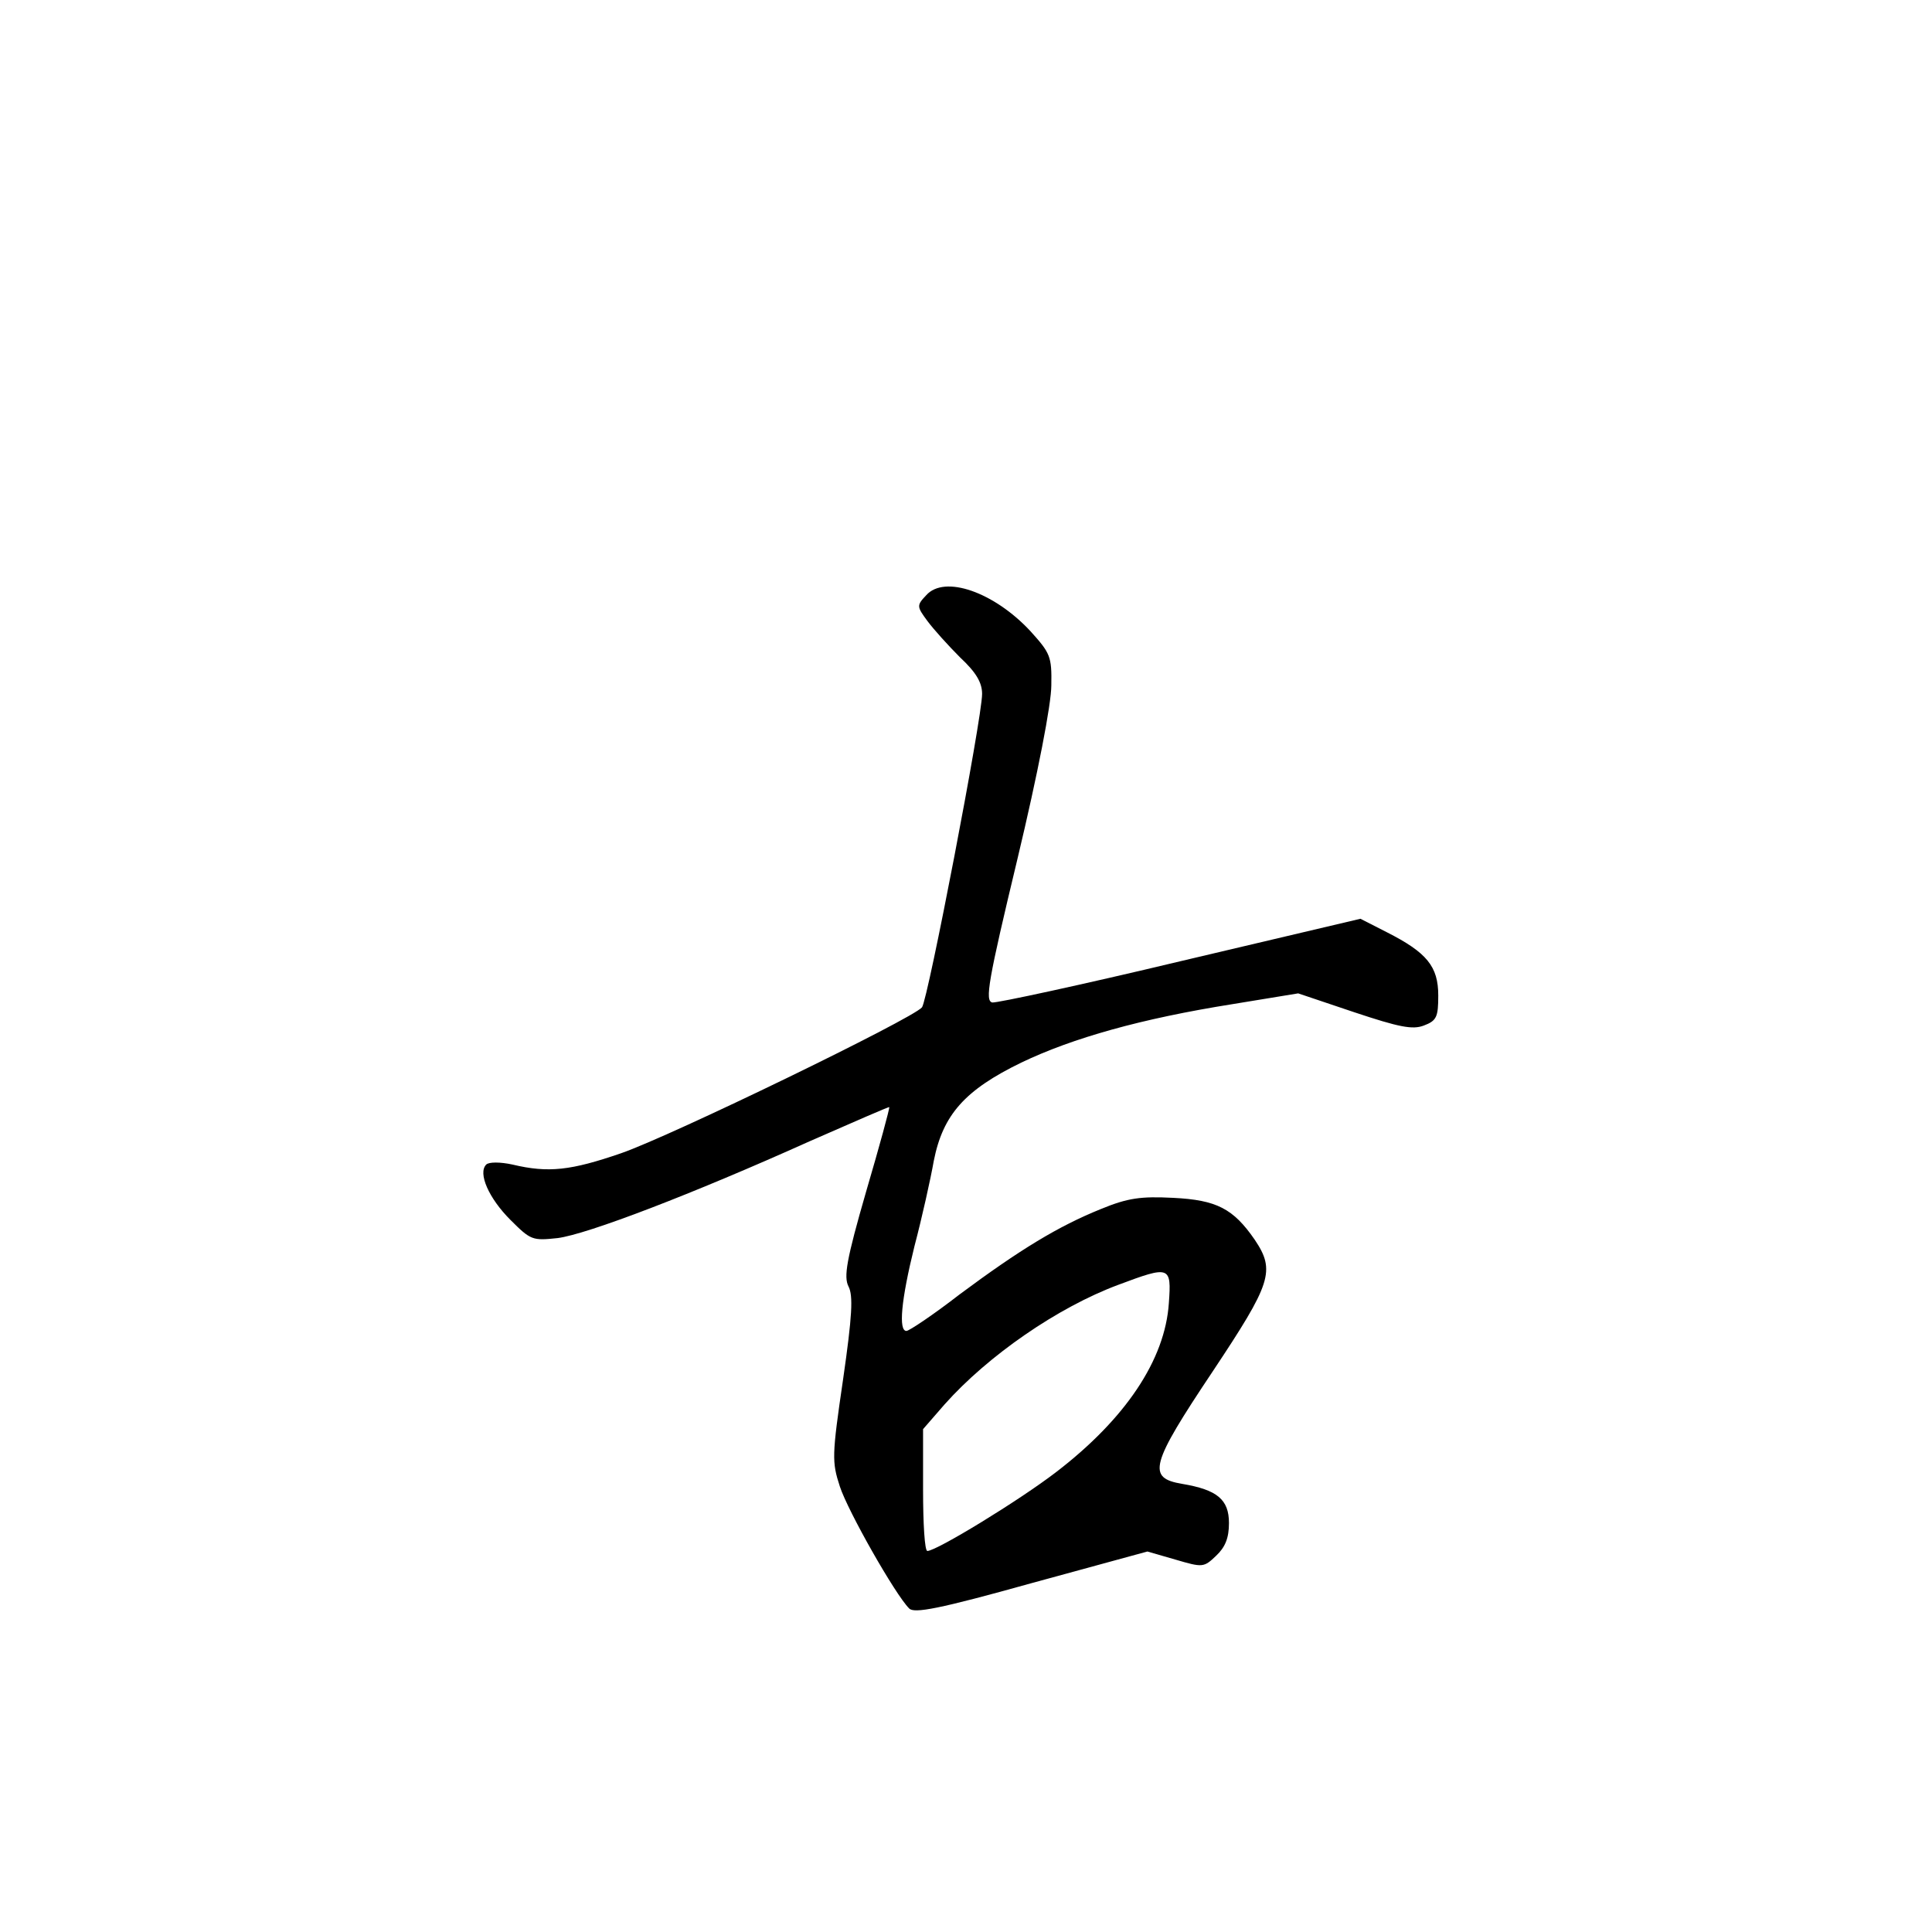 <?xml version="1.0" standalone="no"?>
<!DOCTYPE svg PUBLIC "-//W3C//DTD SVG 20010904//EN"
 "http://www.w3.org/TR/2001/REC-SVG-20010904/DTD/svg10.dtd">
<svg version="1.0" xmlns="http://www.w3.org/2000/svg"
 width="360pt" height="360pt" viewBox="0 0 360 360"
 preserveAspectRatio="xMidYMid meet">
<g transform="translate(0,360) scale(0.1,-0.1)"
fill="#000000" stroke="none">
<path d="M1726 2491 c-18 -19 -18 -21 2 -48 11 -15 39 -46 61 -68 30 -28 41
-47 41 -68 0 -45 -101 -570 -112 -584 -17 -21 -468 -240 -561 -272 -93 -32
-135 -37 -202 -21 -23 5 -44 5 -49 0 -16 -16 5 -63 45 -103 38 -38 41 -39 88
-34 55 7 251 82 471 181 80 35 146 64 147 63 1 -2 -18 -72 -43 -157 -37 -128
-42 -159 -33 -177 9 -17 7 -55 -10 -173 -21 -143 -21 -154 -6 -200 15 -46 103
-201 129 -227 9 -10 56 -1 228 47 l216 59 52 -15 c51 -15 53 -15 76 7 17 16
24 33 24 61 0 44 -22 62 -87 73 -66 11 -60 35 57 210 109 164 117 187 78 245
-40 58 -71 74 -152 78 -60 3 -84 0 -135 -21 -79 -32 -150 -75 -263 -159 -49
-38 -94 -68 -99 -68 -15 0 -10 57 15 158 14 53 30 125 36 159 17 86 58 132
163 183 96 46 224 82 394 109 l122 20 104 -35 c84 -28 109 -33 130 -25 24 9
27 16 27 56 0 54 -21 80 -96 118 l-49 25 -335 -79 c-184 -44 -342 -78 -351
-77 -14 3 -8 39 47 268 38 159 63 288 63 323 1 54 -2 60 -39 101 -68 73 -160
105 -194 67z m452 -1319 c-7 -106 -81 -216 -210 -315 -69 -53 -223 -147 -240
-147 -5 0 -8 51 -8 114 l0 113 40 46 c81 91 211 181 324 223 96 36 99 35 94
-34z"/>
</g>
</svg>
